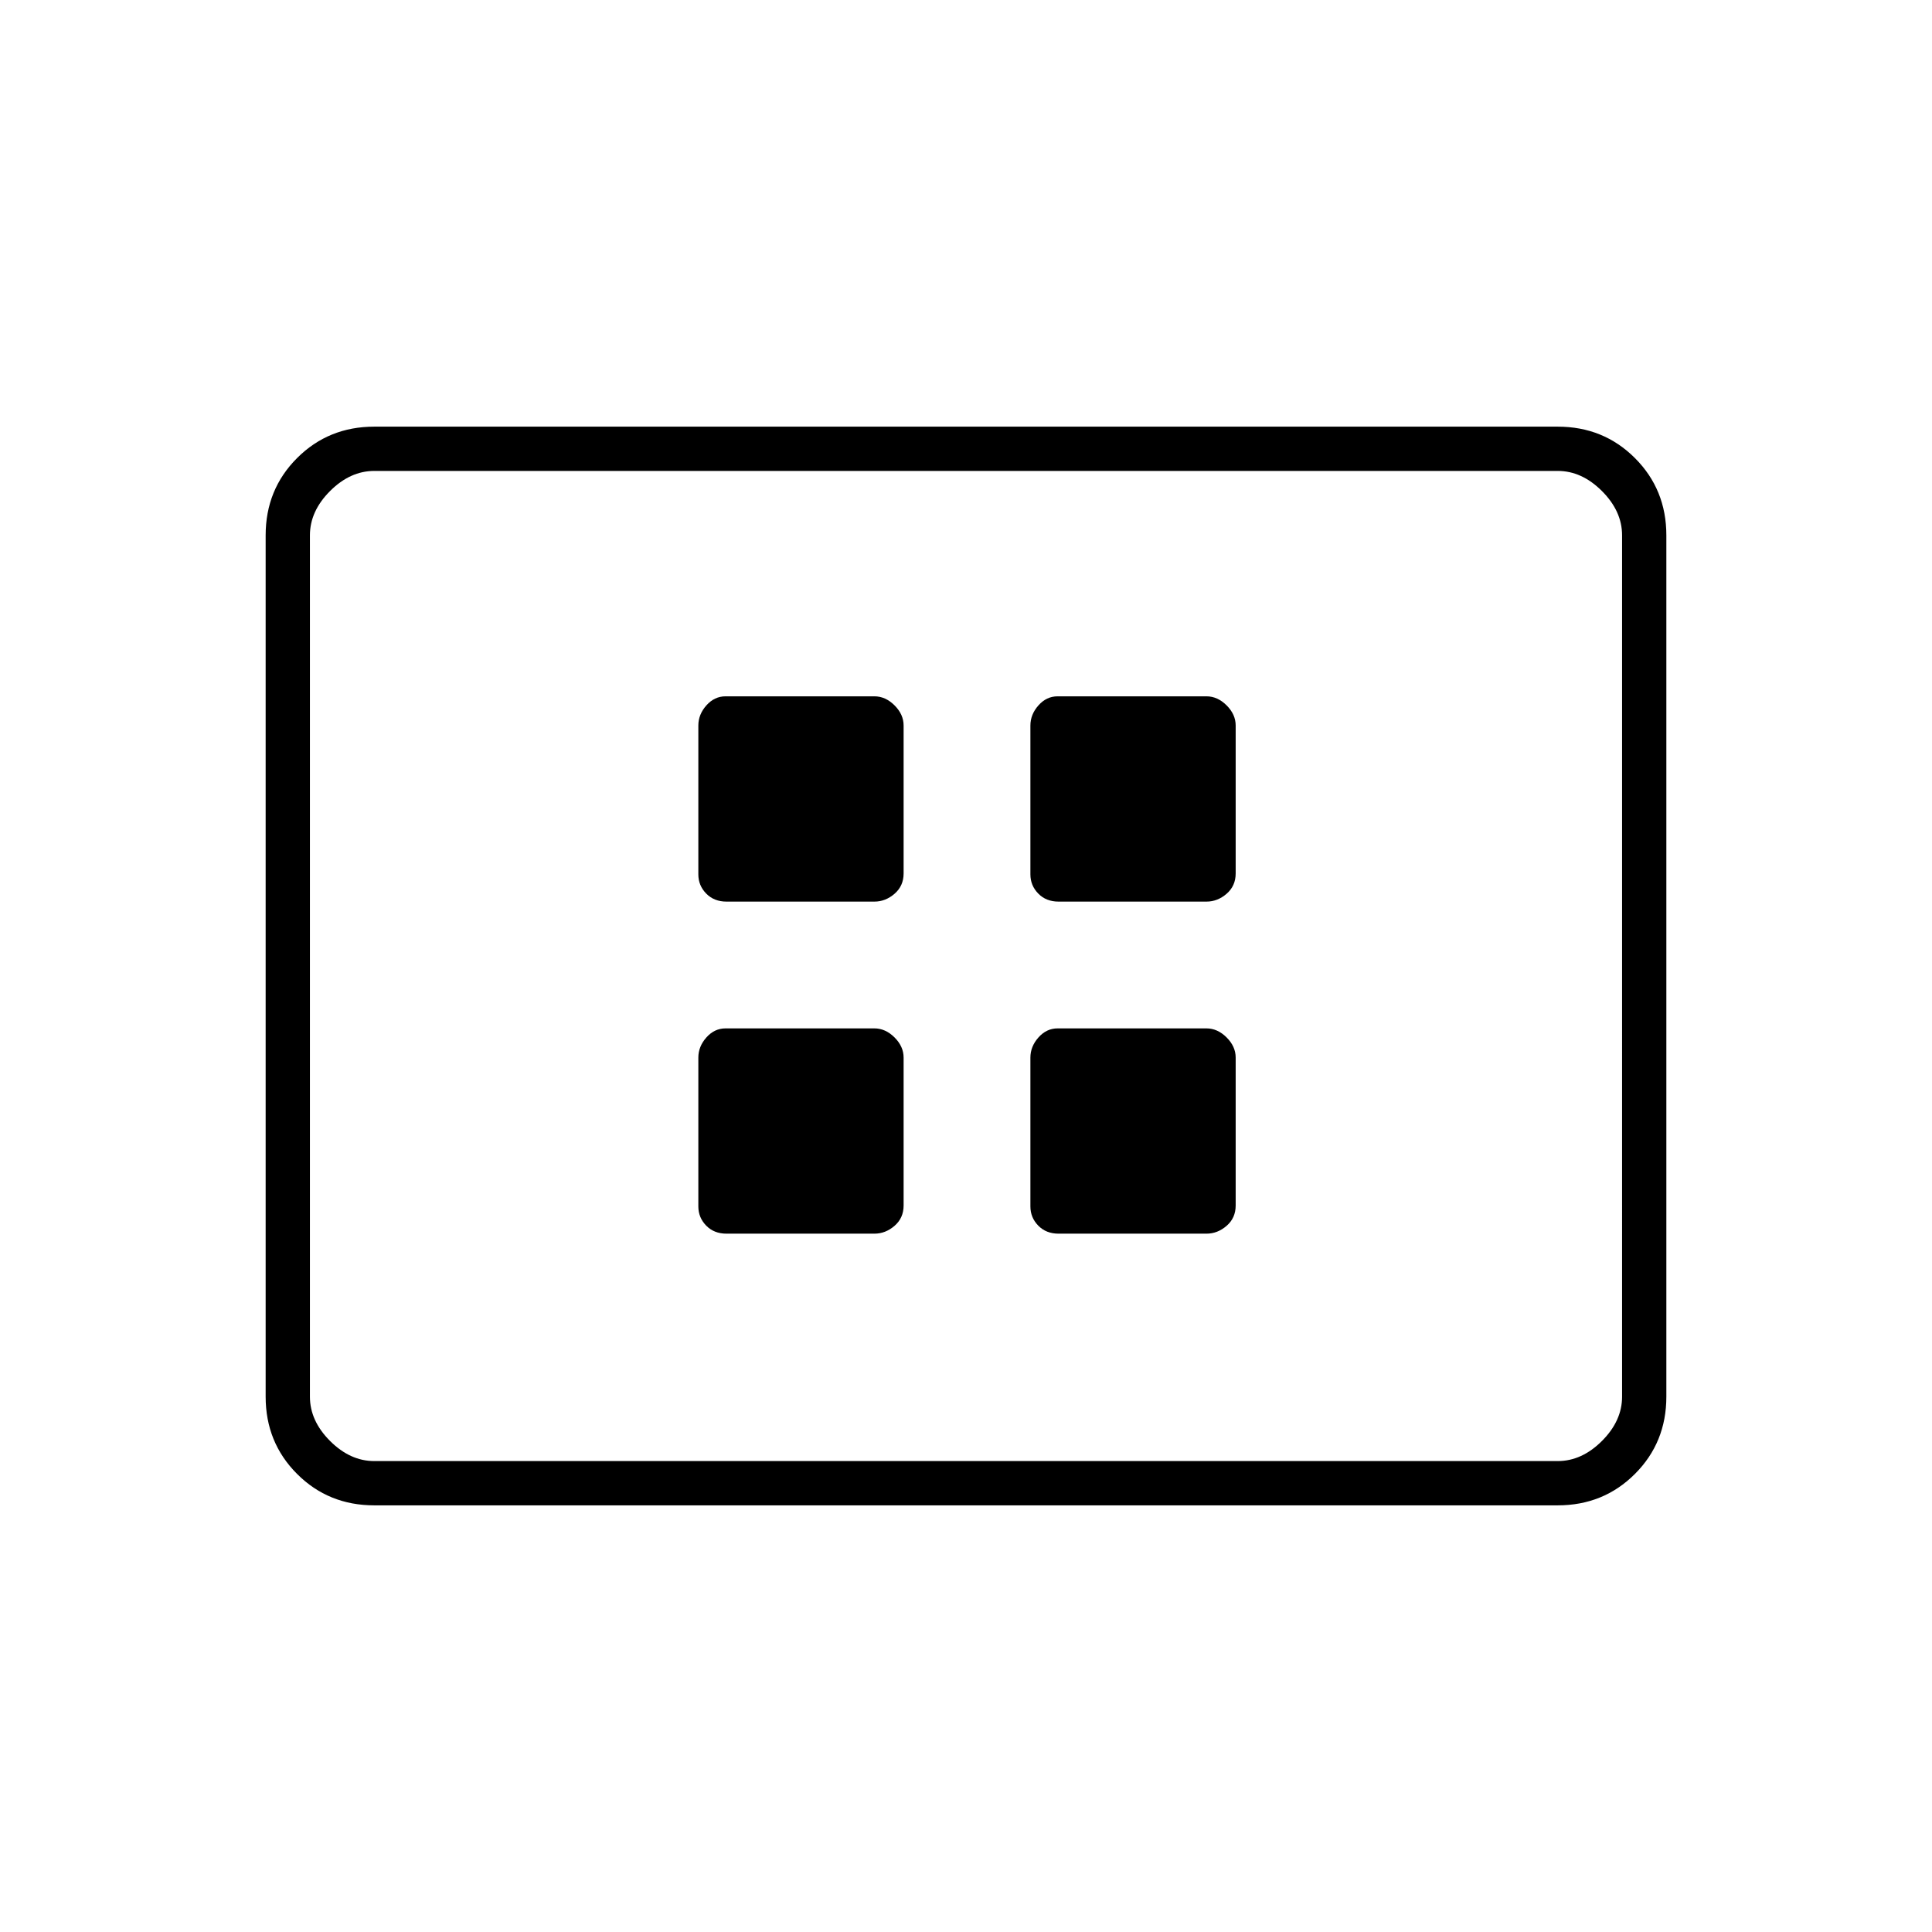 <svg xmlns="http://www.w3.org/2000/svg" width="48" height="48" viewBox="0 96 960 960"><path d="M361 544h73.5q5.5 0 10-3.9T449 530v-73.5q0-5.5-4.5-10t-10.029-4.5h-73.942Q355 442 351 446.5t-4 10.029v73.942q0 5.529 3.9 9.529t10.1 4Zm165 0h73.5q5.5 0 10-3.9T614 530v-73.5q0-5.5-4.5-10t-10.029-4.5h-73.942Q520 442 516 446.5t-4 10.029v73.942q0 5.529 3.9 9.529t10.1 4ZM361 709h73.5q5.5 0 10-3.9T449 695v-73.5q0-5.5-4.5-10t-10.029-4.5h-73.942Q355 607 351 611.5t-4 10.029v73.942q0 5.529 3.9 9.529t10.1 4Zm165 0h73.5q5.5 0 10-3.9T614 695v-73.5q0-5.5-4.5-10t-10.029-4.5h-73.942Q520 607 516 611.5t-4 10.029v73.942q0 5.529 3.9 9.529t10.1 4ZM186 844q-22.775 0-38.387-15.612Q132 812.775 132 790V362q0-22.775 15.613-38.388Q163.225 308 186 308h588q22.775 0 38.388 15.612Q828 339.225 828 362v428q0 22.775-15.612 38.388Q796.775 844 774 844H186Zm-32-22V330v492Zm32 0h588q12 0 22-10t10-22V362q0-12-10-22t-22-10H186q-12 0-22 10t-10 22v428q0 12 10 22t22 10Z"/></svg>